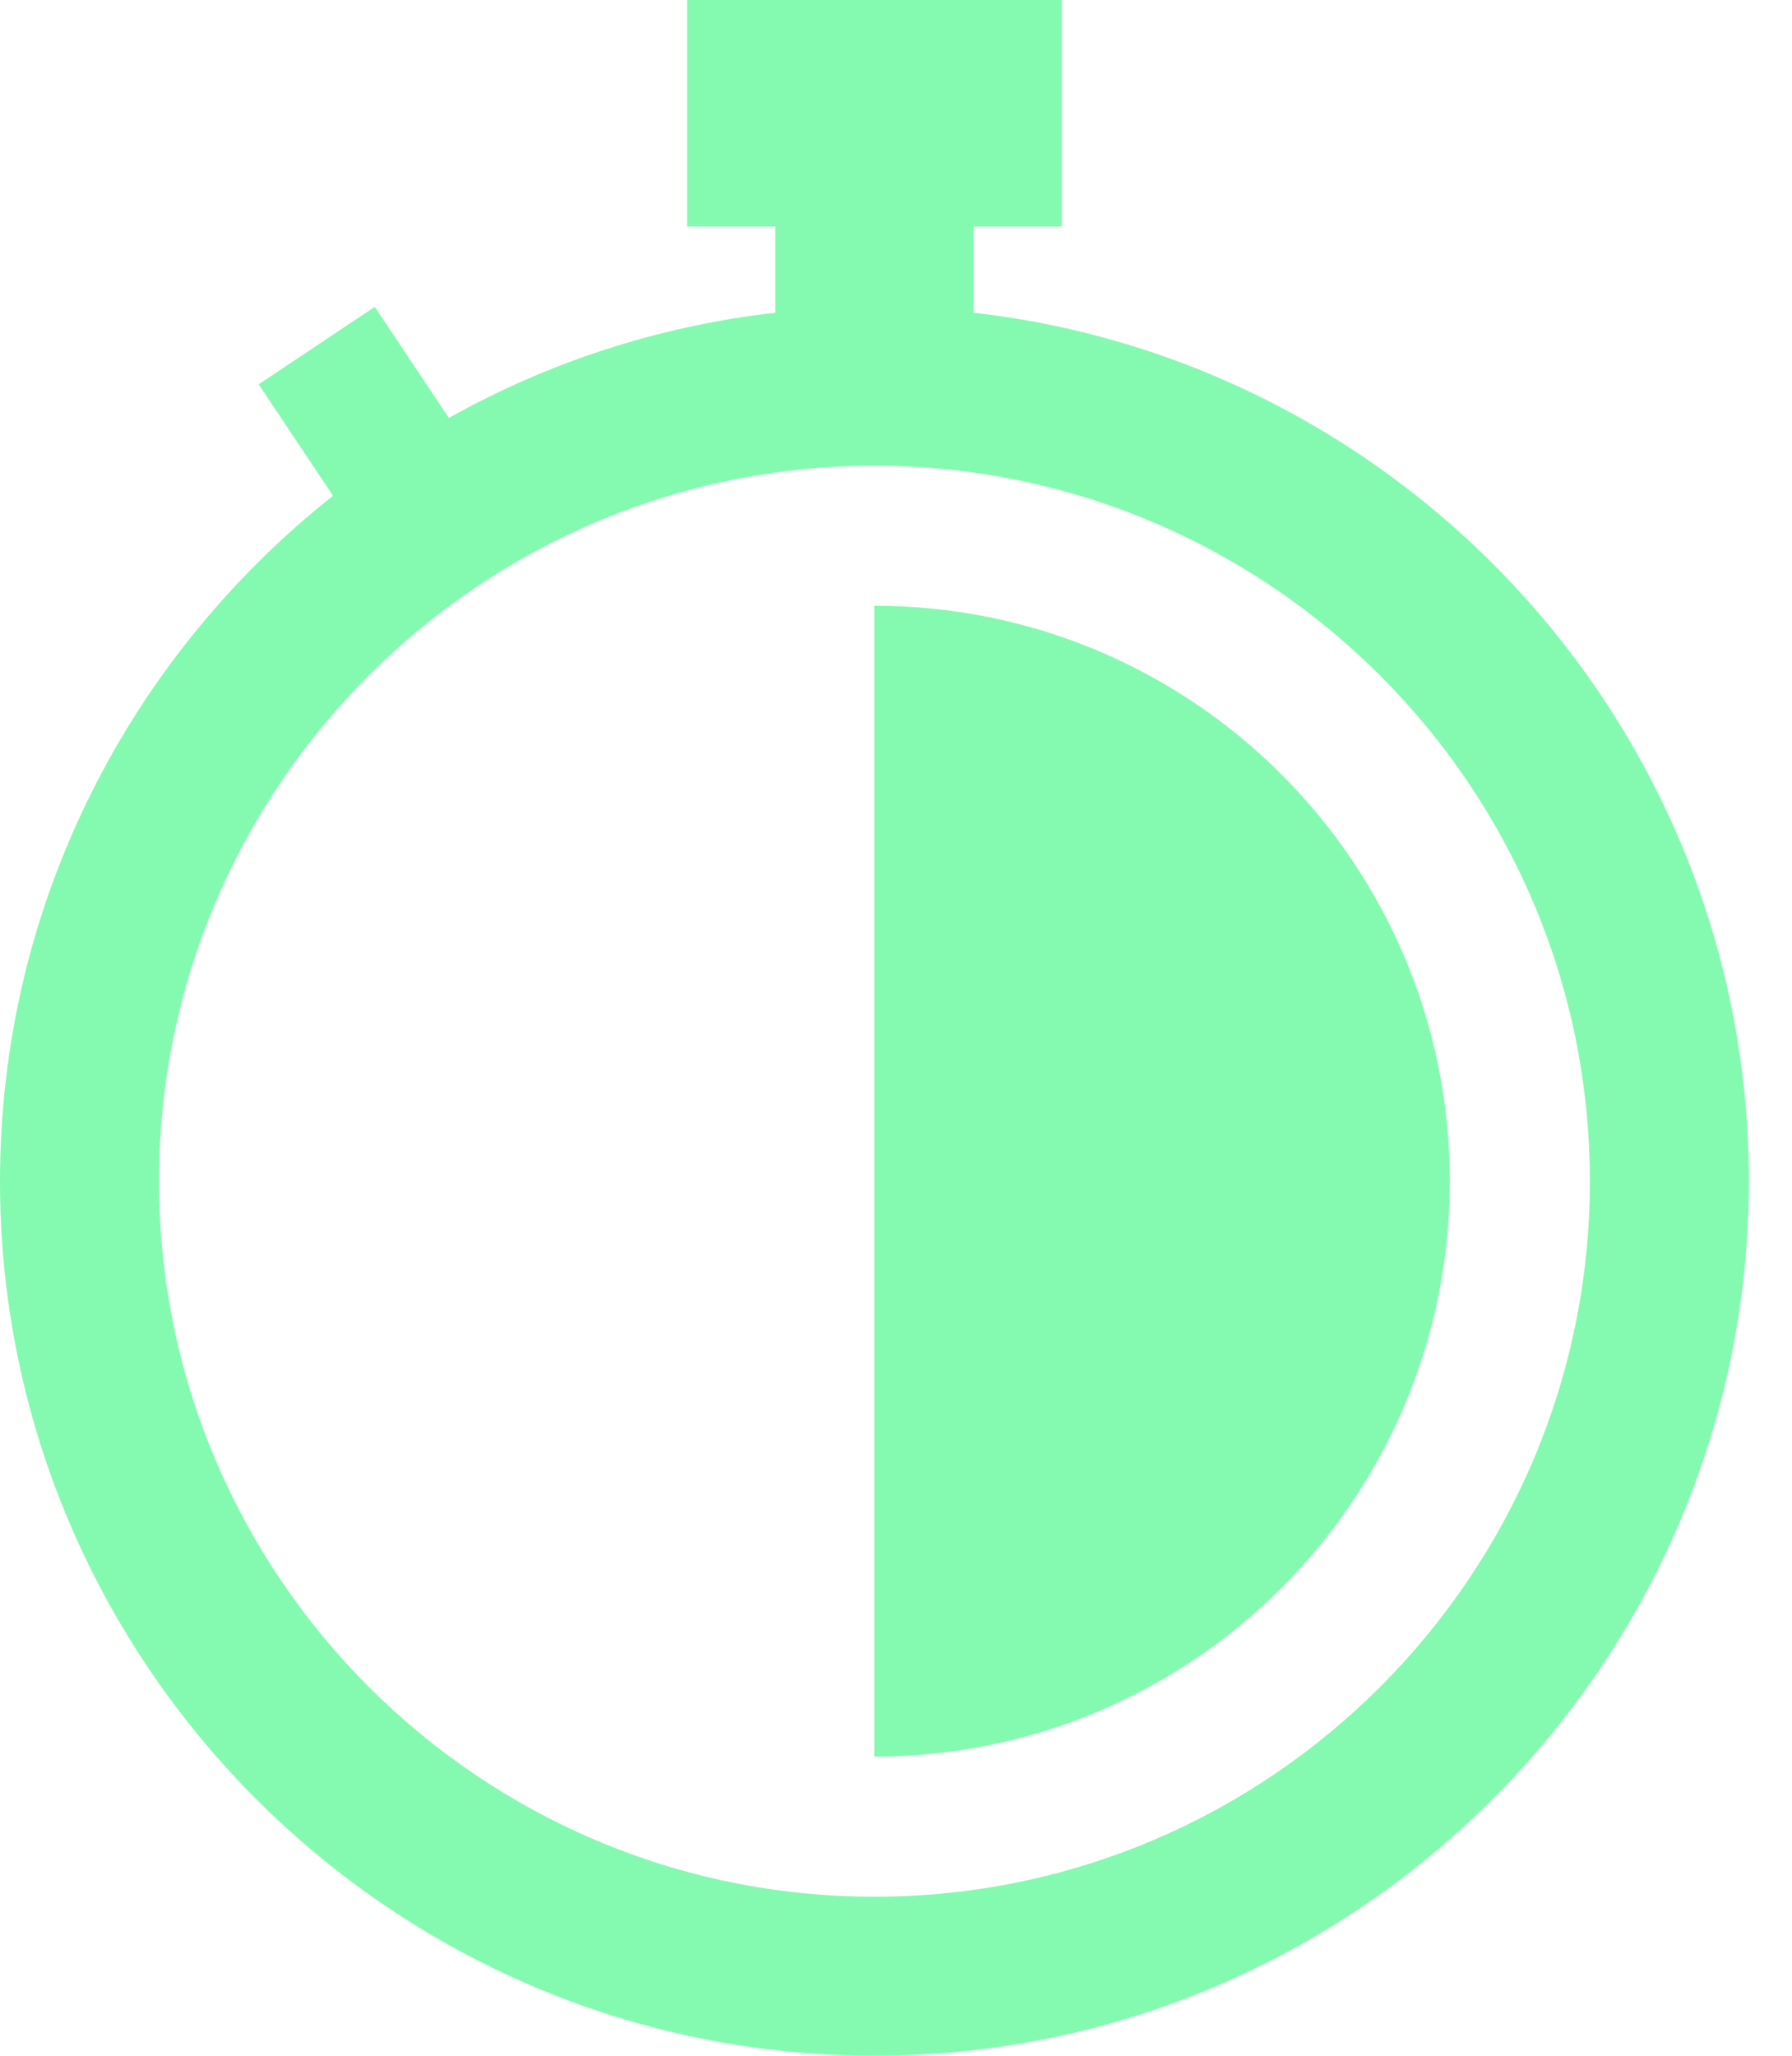<svg width="34" height="39" viewBox="0 0 34 39" fill="none" xmlns="http://www.w3.org/2000/svg">
<path d="M18.474 5.933V4.297H20.146V0H13.036V4.297H14.708V5.933C12.481 6.186 10.388 6.88 8.516 7.929L7.11 5.821L4.908 7.291L6.319 9.405C2.477 12.446 0 17.139 0 22.408C0 31.558 7.443 39 16.591 39C25.739 39 33.182 31.558 33.182 22.409C33.182 13.898 26.738 6.872 18.474 5.933ZM16.591 35.983C9.106 35.983 3.017 29.894 3.017 22.409C3.017 14.924 9.106 8.835 16.591 8.835C24.076 8.835 30.165 14.924 30.165 22.409C30.165 29.894 24.076 35.983 16.591 35.983Z" fill="#84FAB0"/>
<path d="M16.591 11.492V22.409V33.325C22.62 33.325 27.508 28.438 27.508 22.409C27.508 16.38 22.62 11.492 16.591 11.492Z" fill="#84FAB0"/>
</svg>
